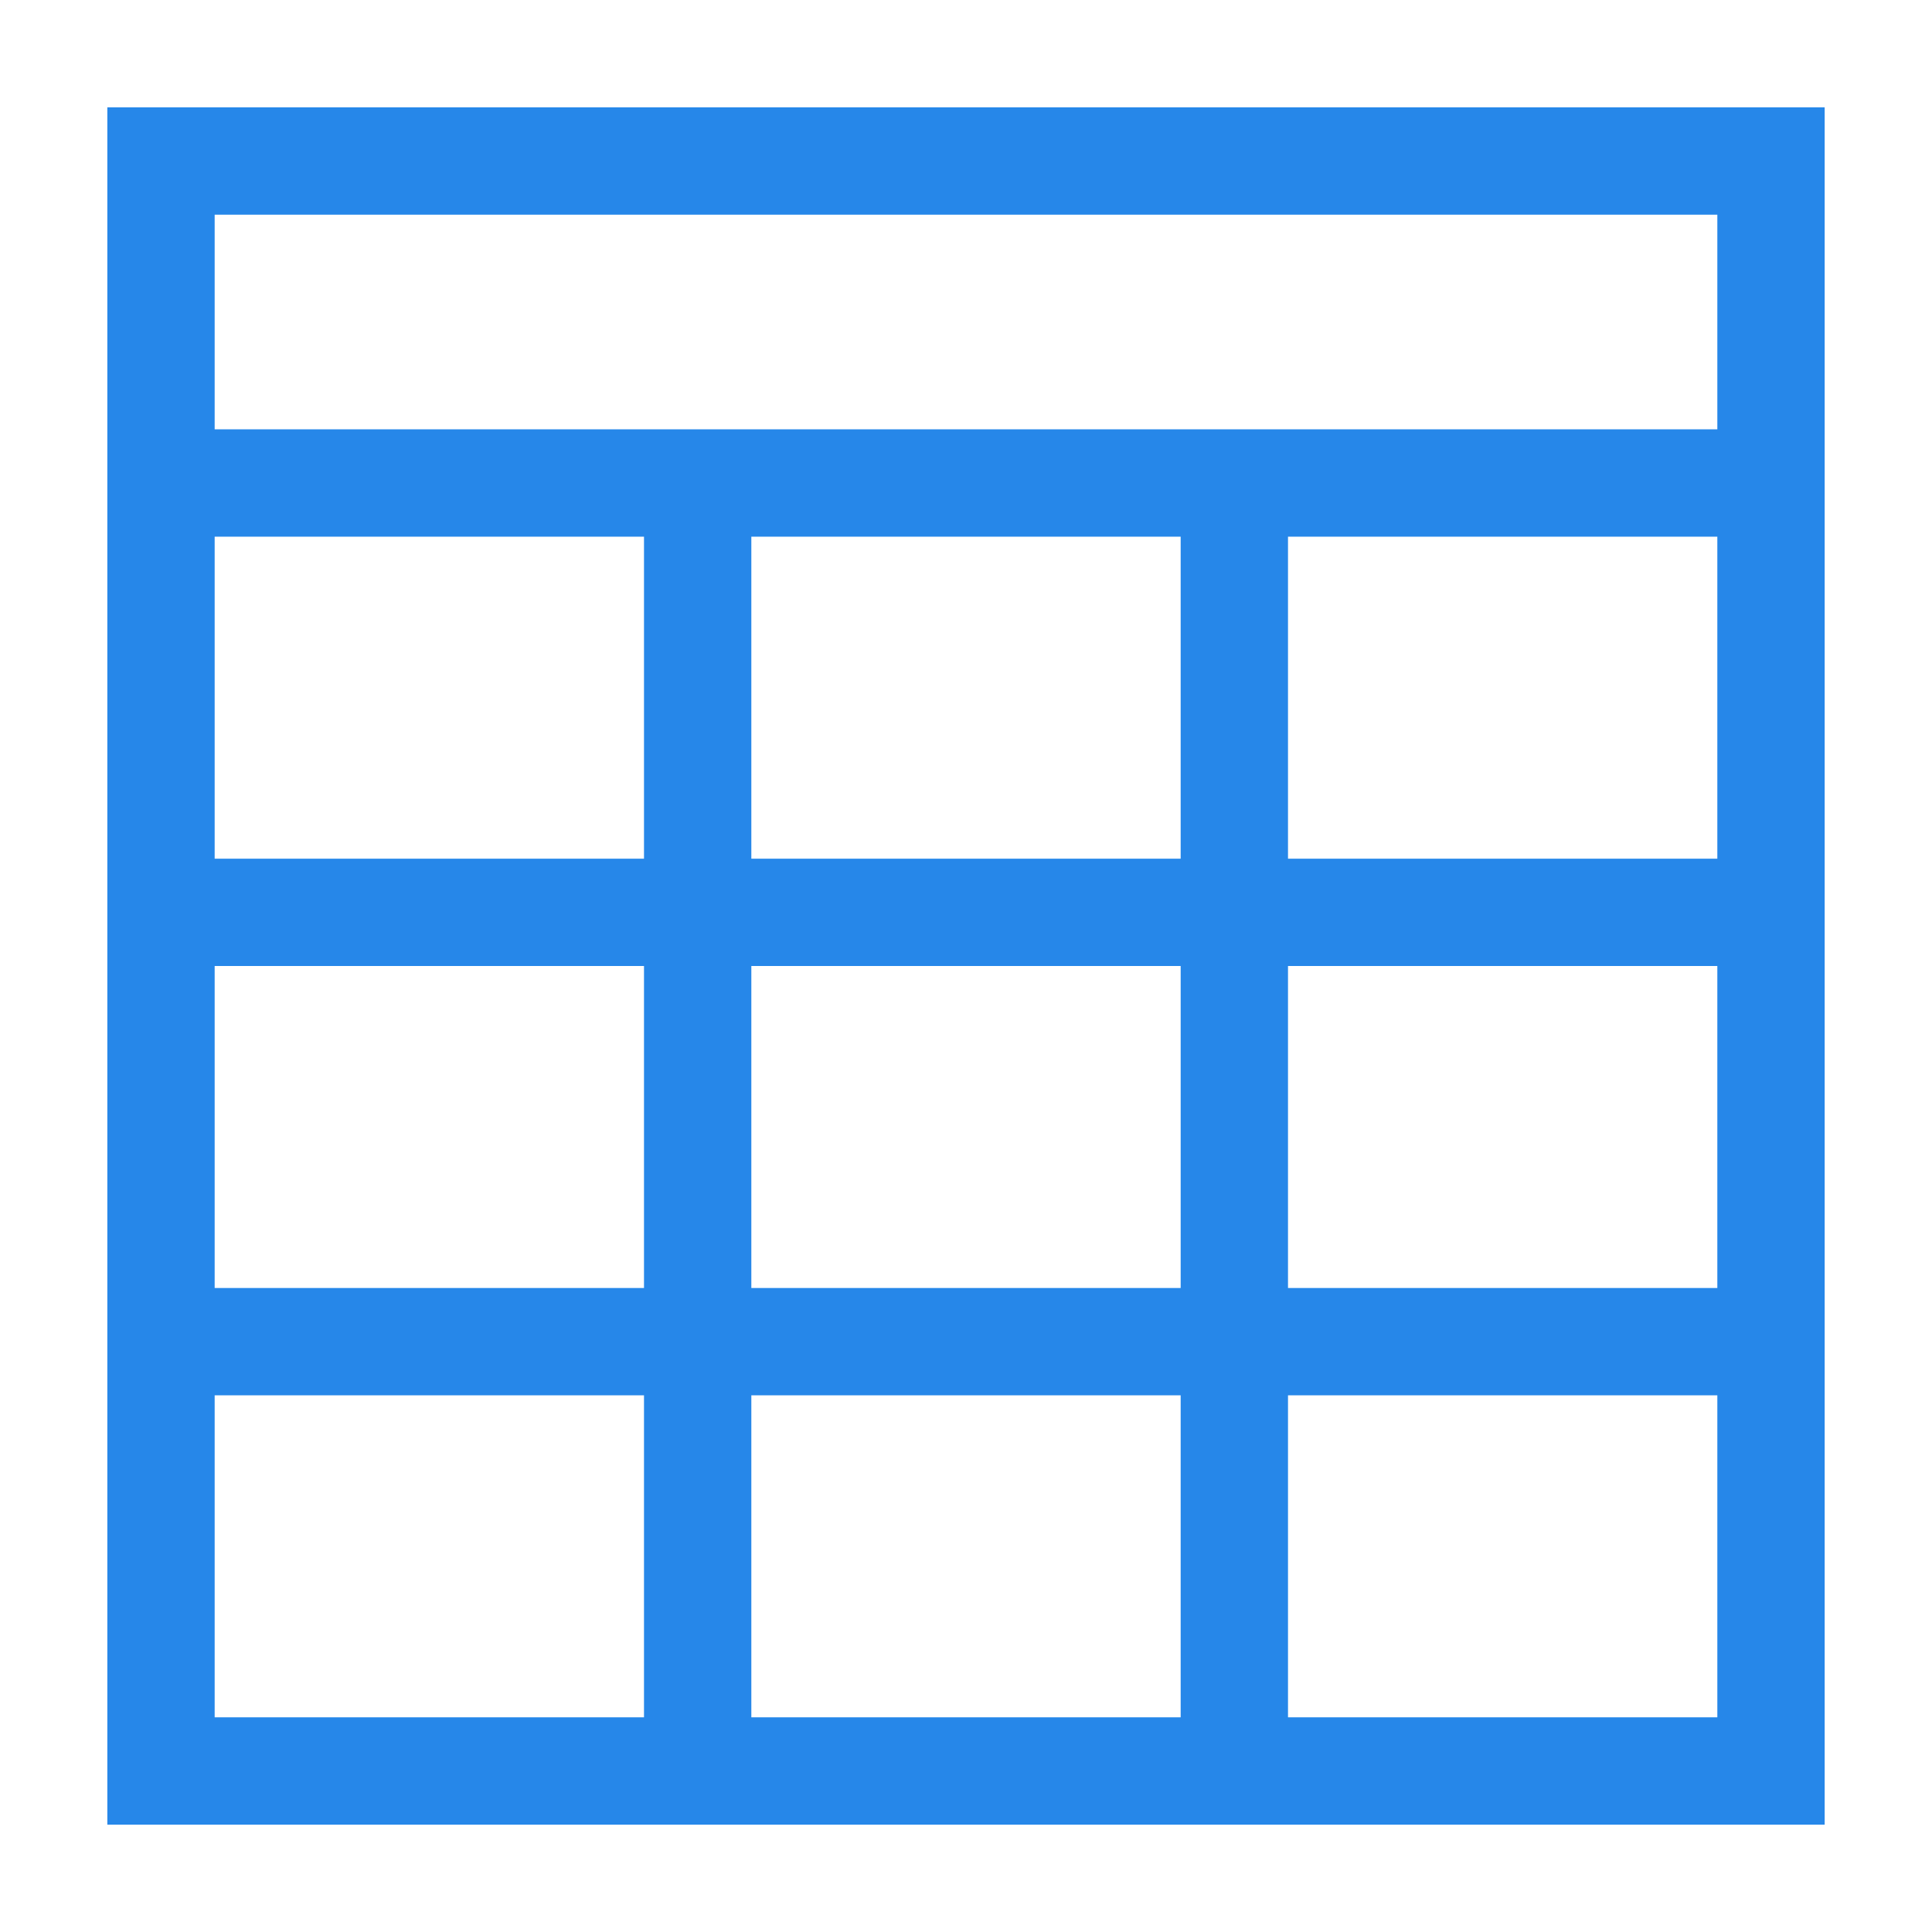 <?xml version="1.0" standalone="no"?><!DOCTYPE svg PUBLIC "-//W3C//DTD SVG 1.1//EN" "http://www.w3.org/Graphics/SVG/1.1/DTD/svg11.dtd">
<svg t="1662271608818" class="icon" viewBox="0 0 1024 1024" version="1.1"
    xmlns="http://www.w3.org/2000/svg" p-id="13503"
    xmlns:xlink="http://www.w3.org/1999/xlink" width="200" height="200">
    <path d="M56.889 56.889v910.222h910.222V56.889H56.889z m56.889 227.556h227.556v170.667H113.778V284.444z m512 170.667H398.222V284.444h227.556v170.667z m0 56.889v170.667H398.222V512h227.556zM113.778 512h227.556v170.667H113.778V512z m0 398.222v-170.667h227.556v170.667H113.778z m284.444 0v-170.667h227.556v170.667H398.222z m512 0h-227.556v-170.667h227.556v170.667z m0-227.556h-227.556V512h227.556v170.667z m0-227.556h-227.556V284.444h227.556v170.667zM113.778 227.556V113.778h796.444v113.778H113.778z" fill="rgb(38, 135, 233)" p-id="13504"></path>
</svg>
